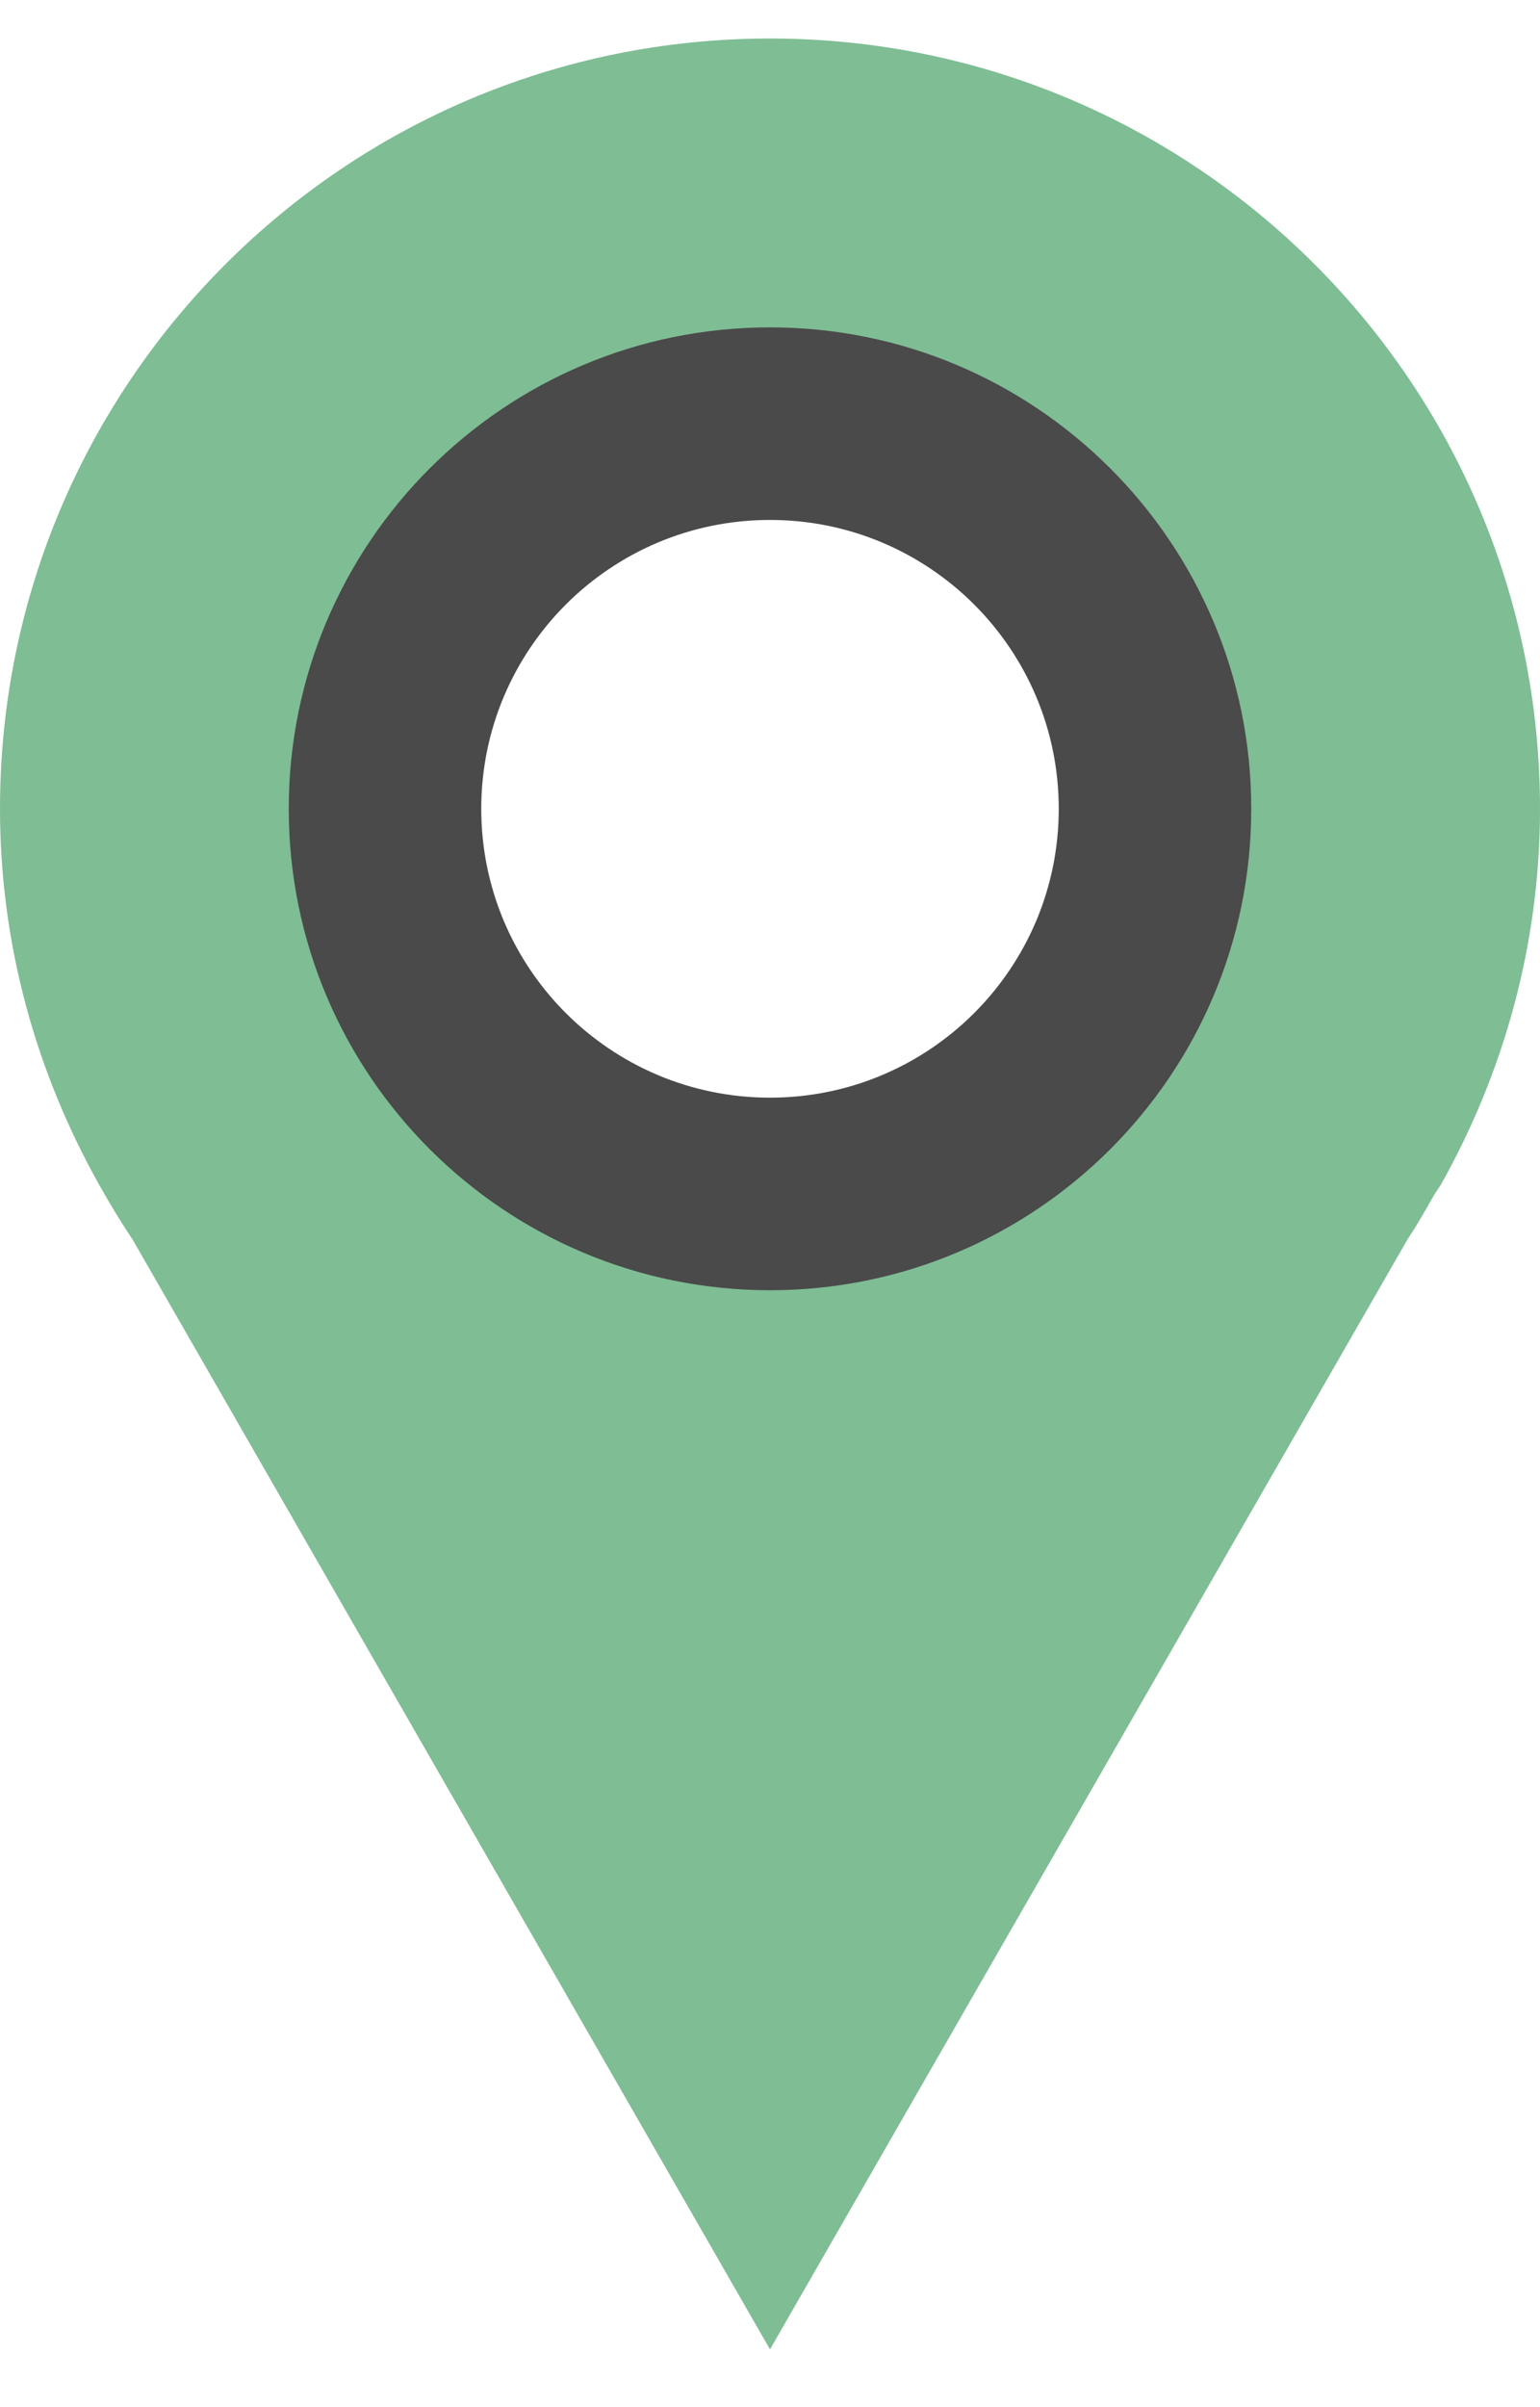 <?xml version="1.0" encoding="UTF-8" standalone="no"?>
<svg viewBox="0 0 16 25" version="1.1" xmlns="http://www.w3.org/2000/svg" xmlns:xlink="http://www.w3.org/1999/xlink">
    <!-- Generator: Sketch 39.1 (31720) - http://www.bohemiancoding.com/sketch -->
    <title>truthfinder-location</title>
    <desc>Created with Sketch.</desc>
    <defs></defs>
    <g id="Page-1" stroke="none" stroke-width="1" fill="none" fill-rule="evenodd">
        <g id="Artboard" transform="translate(-142, -23)">
            <g id="truthfinder-location" transform="translate(142, 23)">
                <path d="M8,0.4 C3.582,0.4 0,3.982 0,8.4 C0,9.821 0.382,11.15 1.031,12.306 C1.139,12.498 1.252,12.687 1.375,12.869 L8,24.4 L14.625,12.869 C14.727,12.718 14.815,12.558 14.906,12.4 L14.969,12.306 C15.618,11.15 16,9.821 16,8.4 C16,3.982 12.418,0.4 8,0.4 L8,0.4 Z M8,4.4 C10.209,4.4 12,6.191 12,8.4 C12,10.609 10.209,12.4 8,12.4 C5.791,12.4 4,10.609 4,8.4 C4,6.191 5.791,4.4 8,4.4 L8,4.4 Z" id="Shape" fill="#7FBD94"></path>
                <path d="M8,3.4 C5.239,3.4 3,5.639 3,8.4 C3,11.161 5.239,13.4 8,13.4 C10.761,13.4 13,11.161 13,8.4 C13,5.639 10.761,3.4 8,3.4 L8,3.4 Z M8,5.4 C9.657,5.4 11,6.743 11,8.4 C11,10.057 9.657,11.4 8,11.4 C6.343,11.4 5,10.057 5,8.4 C5,6.743 6.343,5.4 8,5.4 L8,5.4 Z" id="Shape" fill="#4A4A4A"></path>
            </g>
        </g>
    </g>
</svg>
